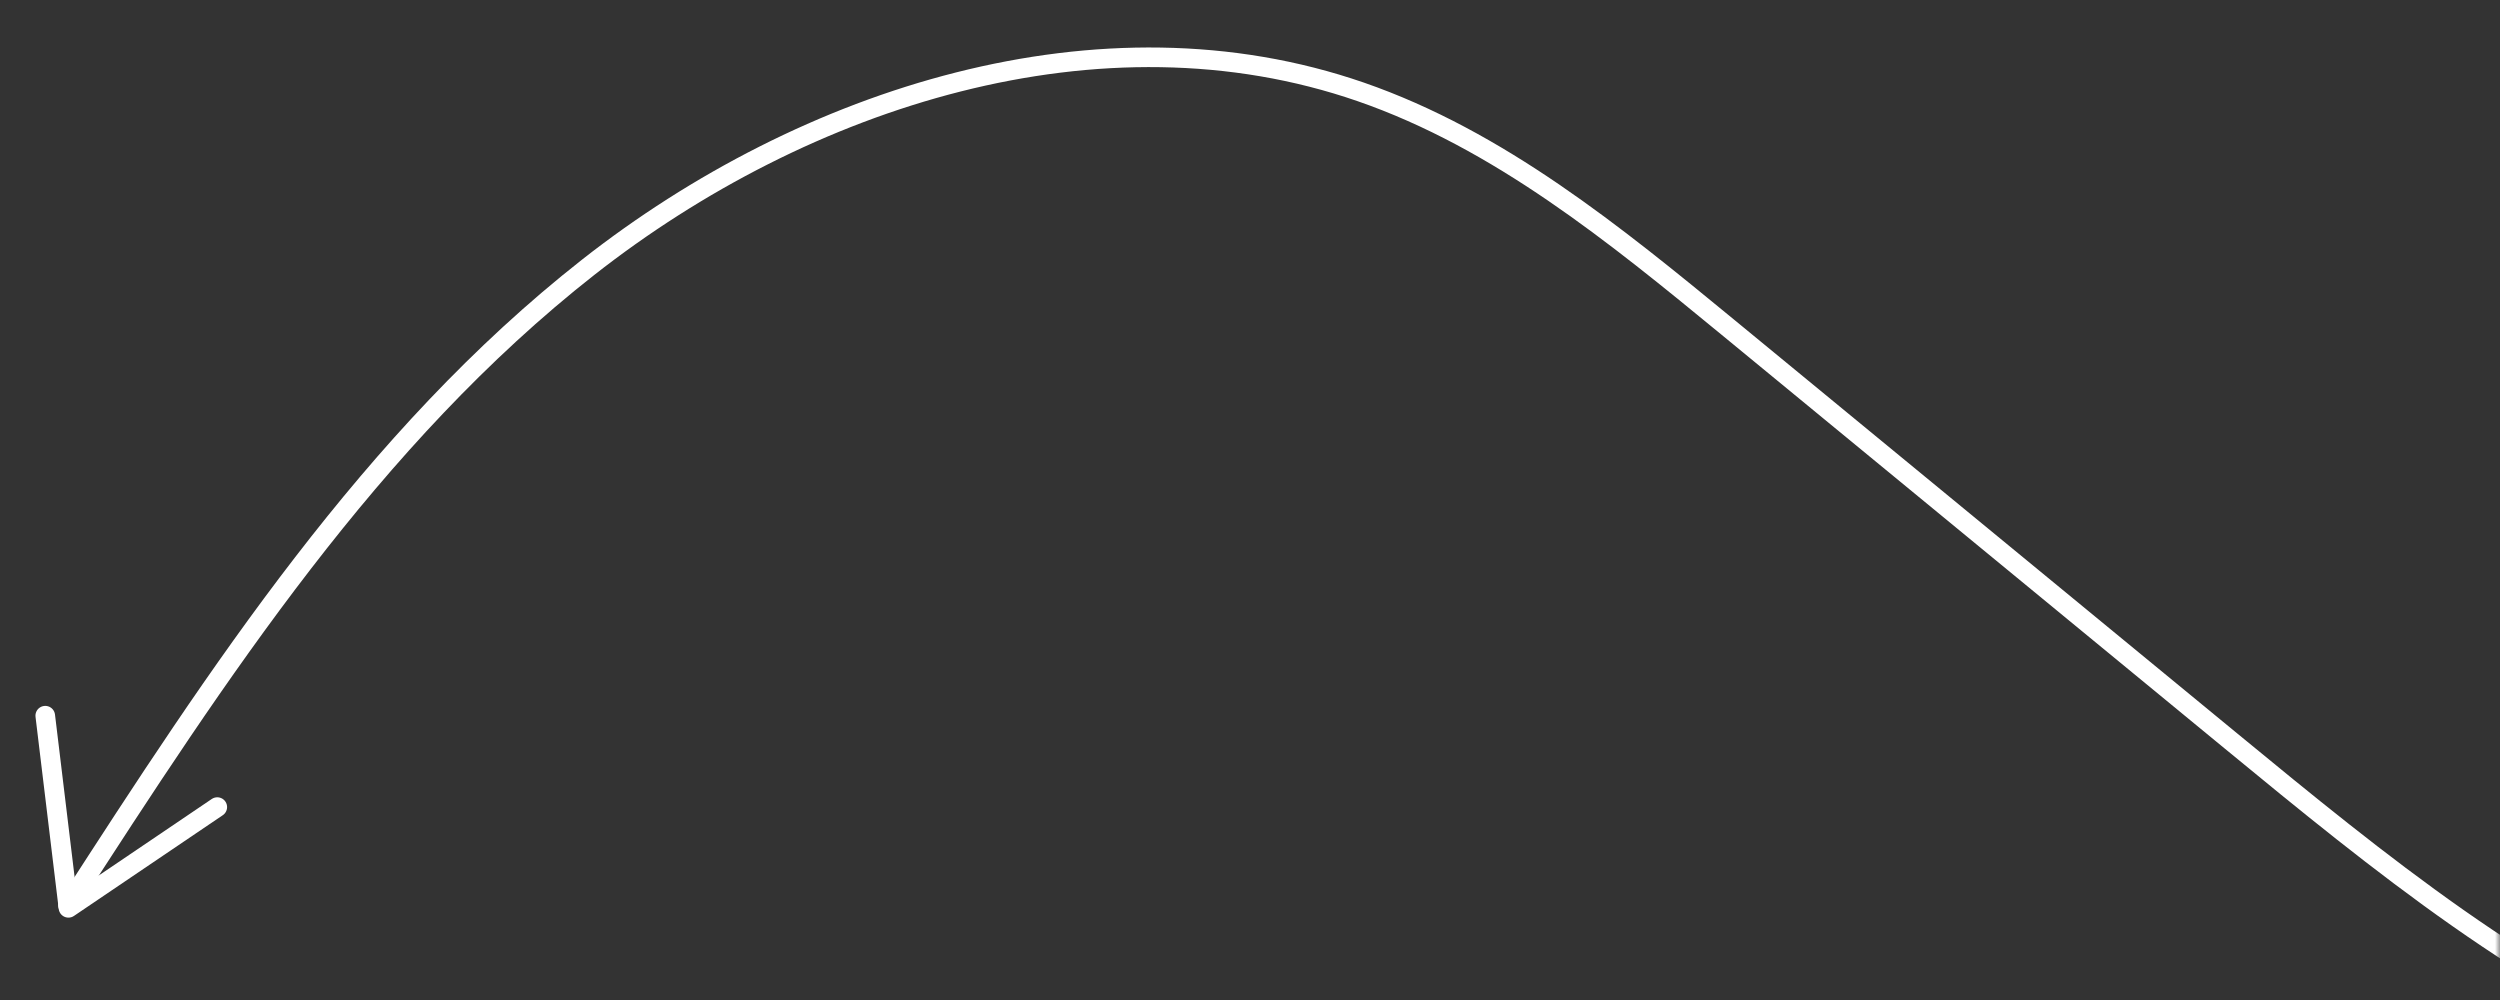 <svg width="255" height="102" viewBox="0 0 255 102" fill="none" xmlns="http://www.w3.org/2000/svg">
<rect x="0" y="0" width="255" height="102" fill="#333333" stroke="none"/>
<mask id="mask0_8443_34264" style="mask-type:alpha" maskUnits="userSpaceOnUse" x="0" y="0" width="255" height="102">
<rect width="255" height="102" fill="#C4C4C4"/>
</mask>
<g mask="url(#mask0_8443_34264)">
<path d="M349.721 56.105C358.926 73.315 349.517 96.435 332.687 106.406C315.857 116.376 294.247 115.116 276.134 107.842C258.022 100.567 242.643 87.989 227.573 75.592L176.241 33.376C164.727 23.909 152.889 14.253 138.798 9.373C112.283 0.194 82.112 9.891 59.995 27.261C37.878 44.631 22.193 68.702 6.936 92.329" stroke="white" stroke-width="2" stroke-linecap="round" stroke-linejoin="round"/>
<path d="M22.163 82.323L6.982 92.598L4.616 73" stroke="white" stroke-width="2" stroke-linecap="round" stroke-linejoin="round"/>
</g>
</svg>
